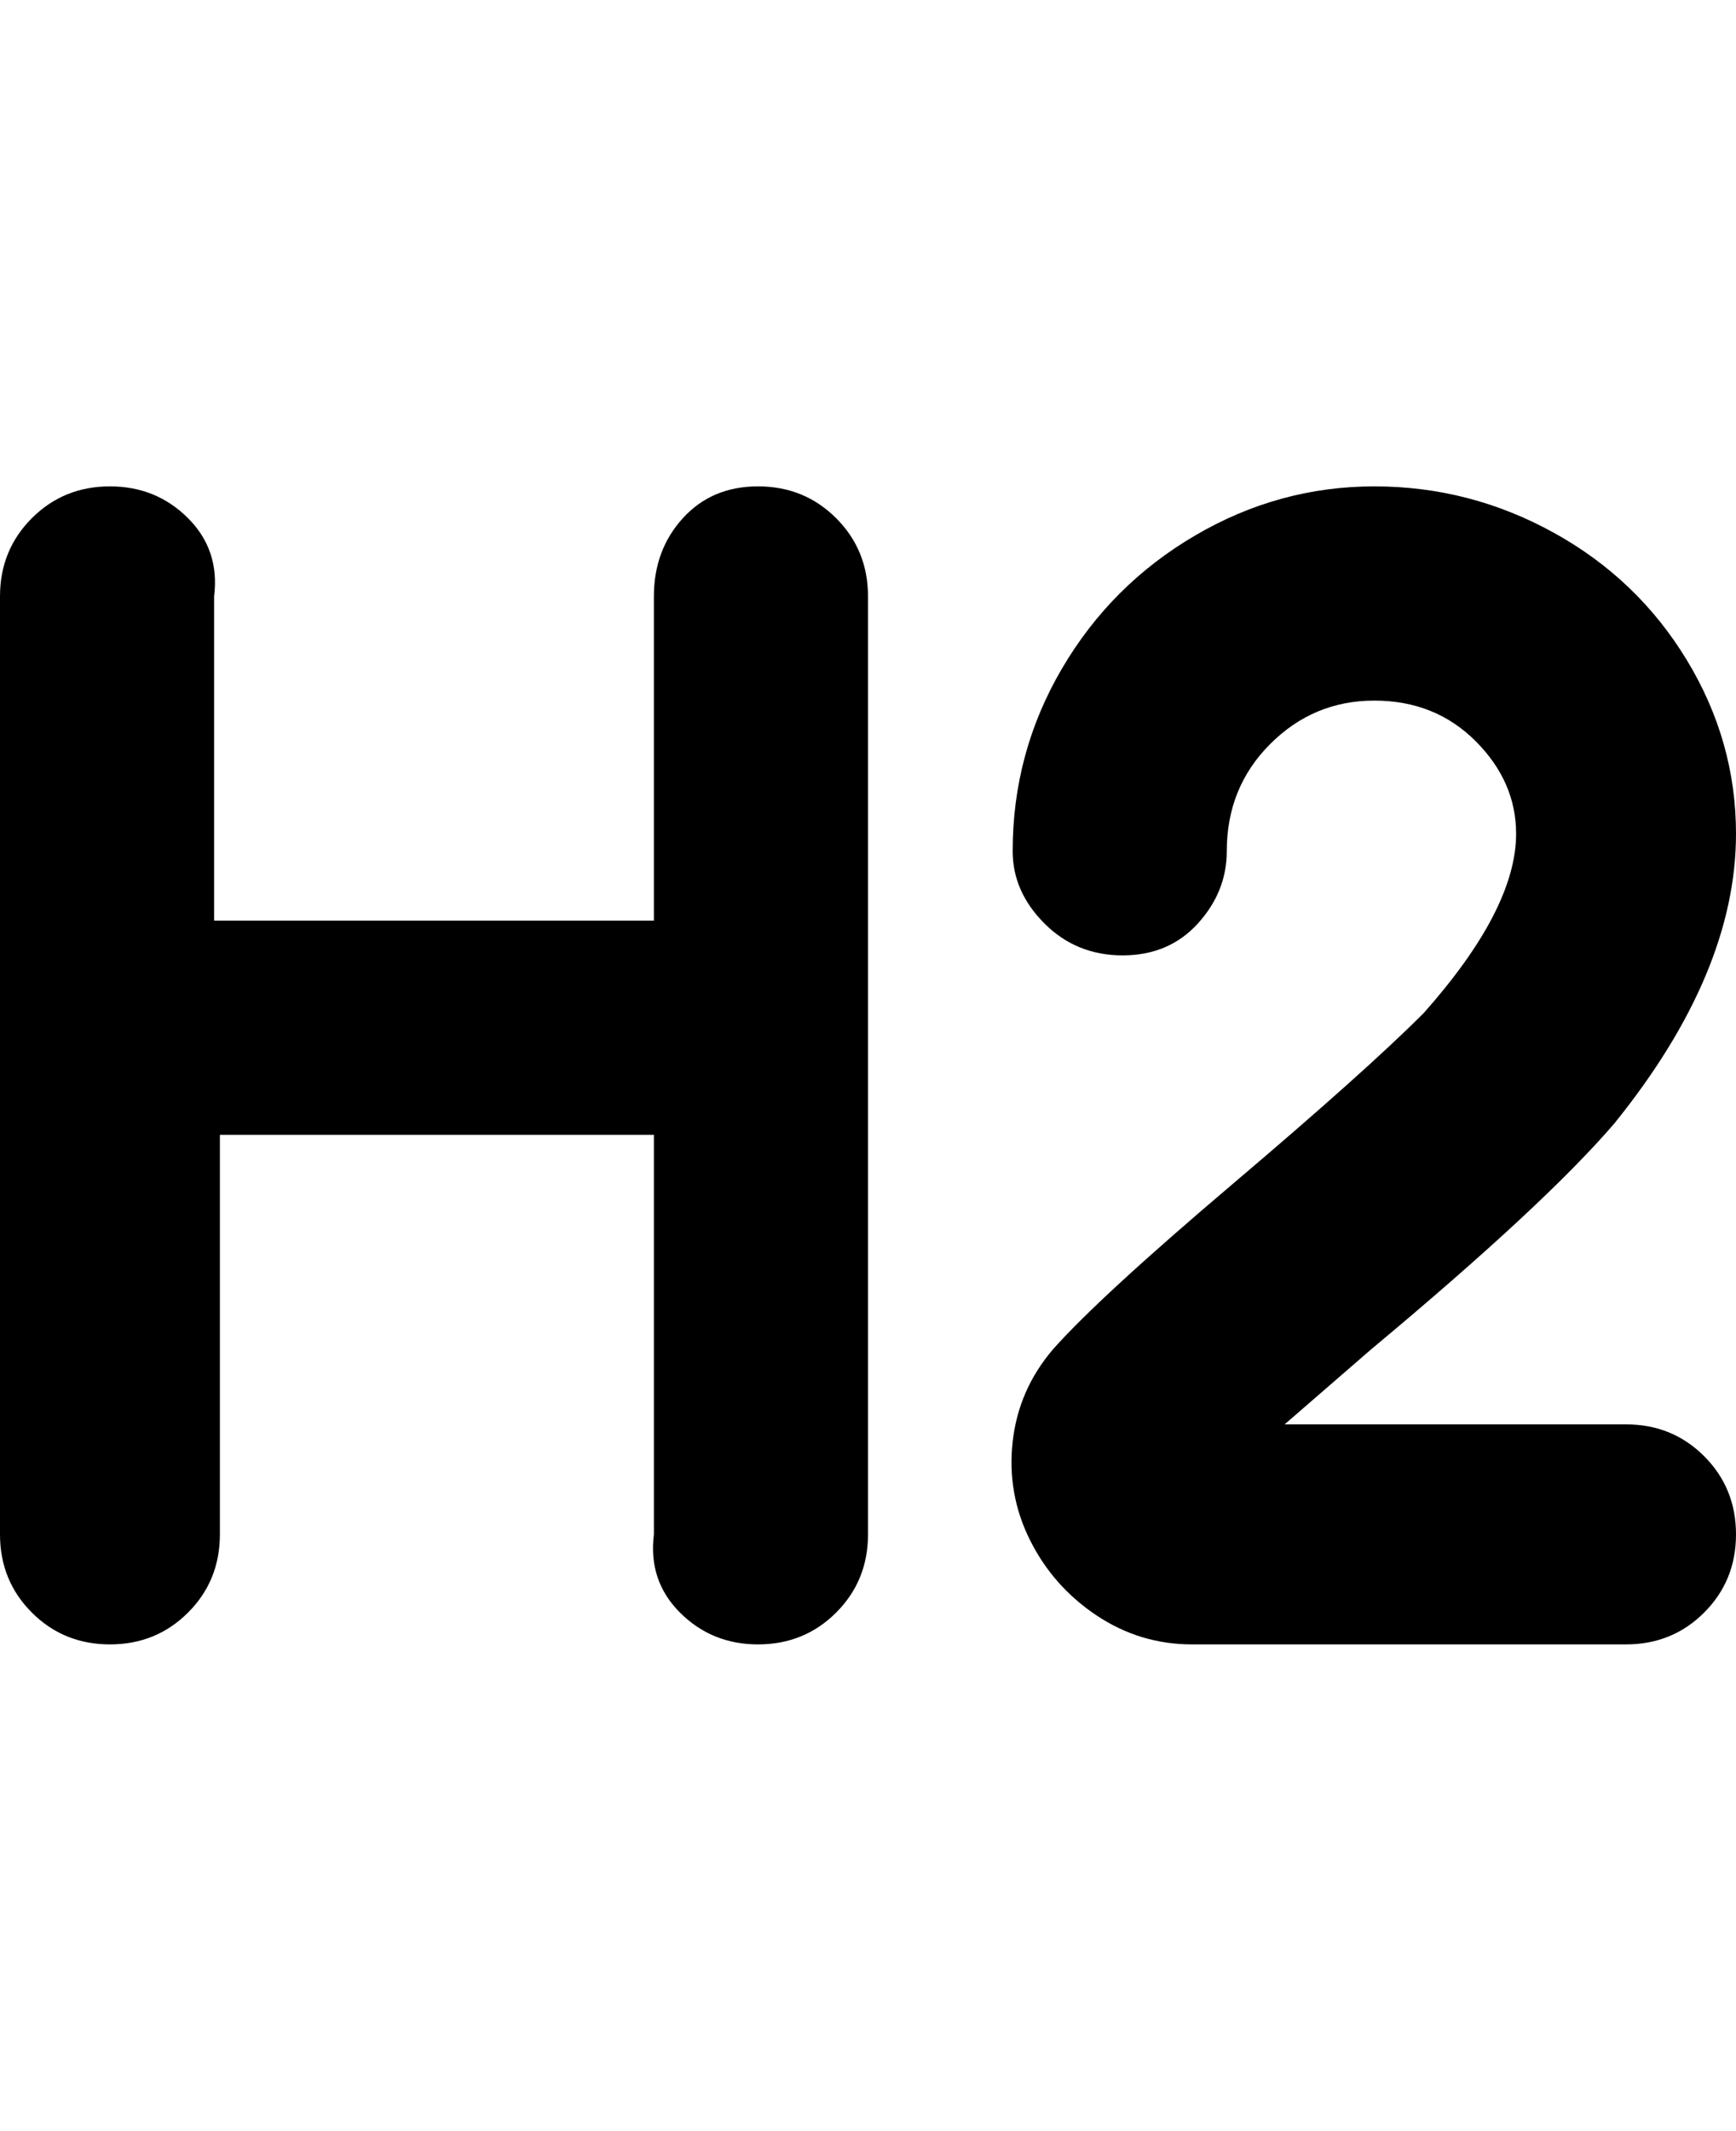 <svg viewBox="0 0 300 368" xmlns="http://www.w3.org/2000/svg"><path d="M150 103v162q0 8-5.5 13.5T131 284q-8 0-13.5-5.5T113 265v-69H38v69q0 8-5.5 13.5T19 284q-8 0-13.5-5.5T0 265V103q0-8 5.5-13.5T19 84q8 0 13.5 5.5T37 103v56h76v-56q0-8 5-13.5t13-5.5q8 0 13.5 5.5T150 103zm131 143h-59l15-13q30-25 42-39 21-26 21-50 0-16-8.5-30t-23-22q-14.5-8-31-8t-31 8.5q-14.5 8.5-23 23T175 147q0 7 5.5 12.5T194 165q8 0 13-5.5t5-12.5q0-11 7.5-18.5t18-7.5q10.5 0 17.5 7t7 16q0 13-16 31-10 10-33 29.5T182 233q-6 7-7 16t3 17q4 8 11.5 13t16.5 5h75q8 0 13.5-5.5T300 265q0-8-5.5-13.5T281 246z"/></svg>